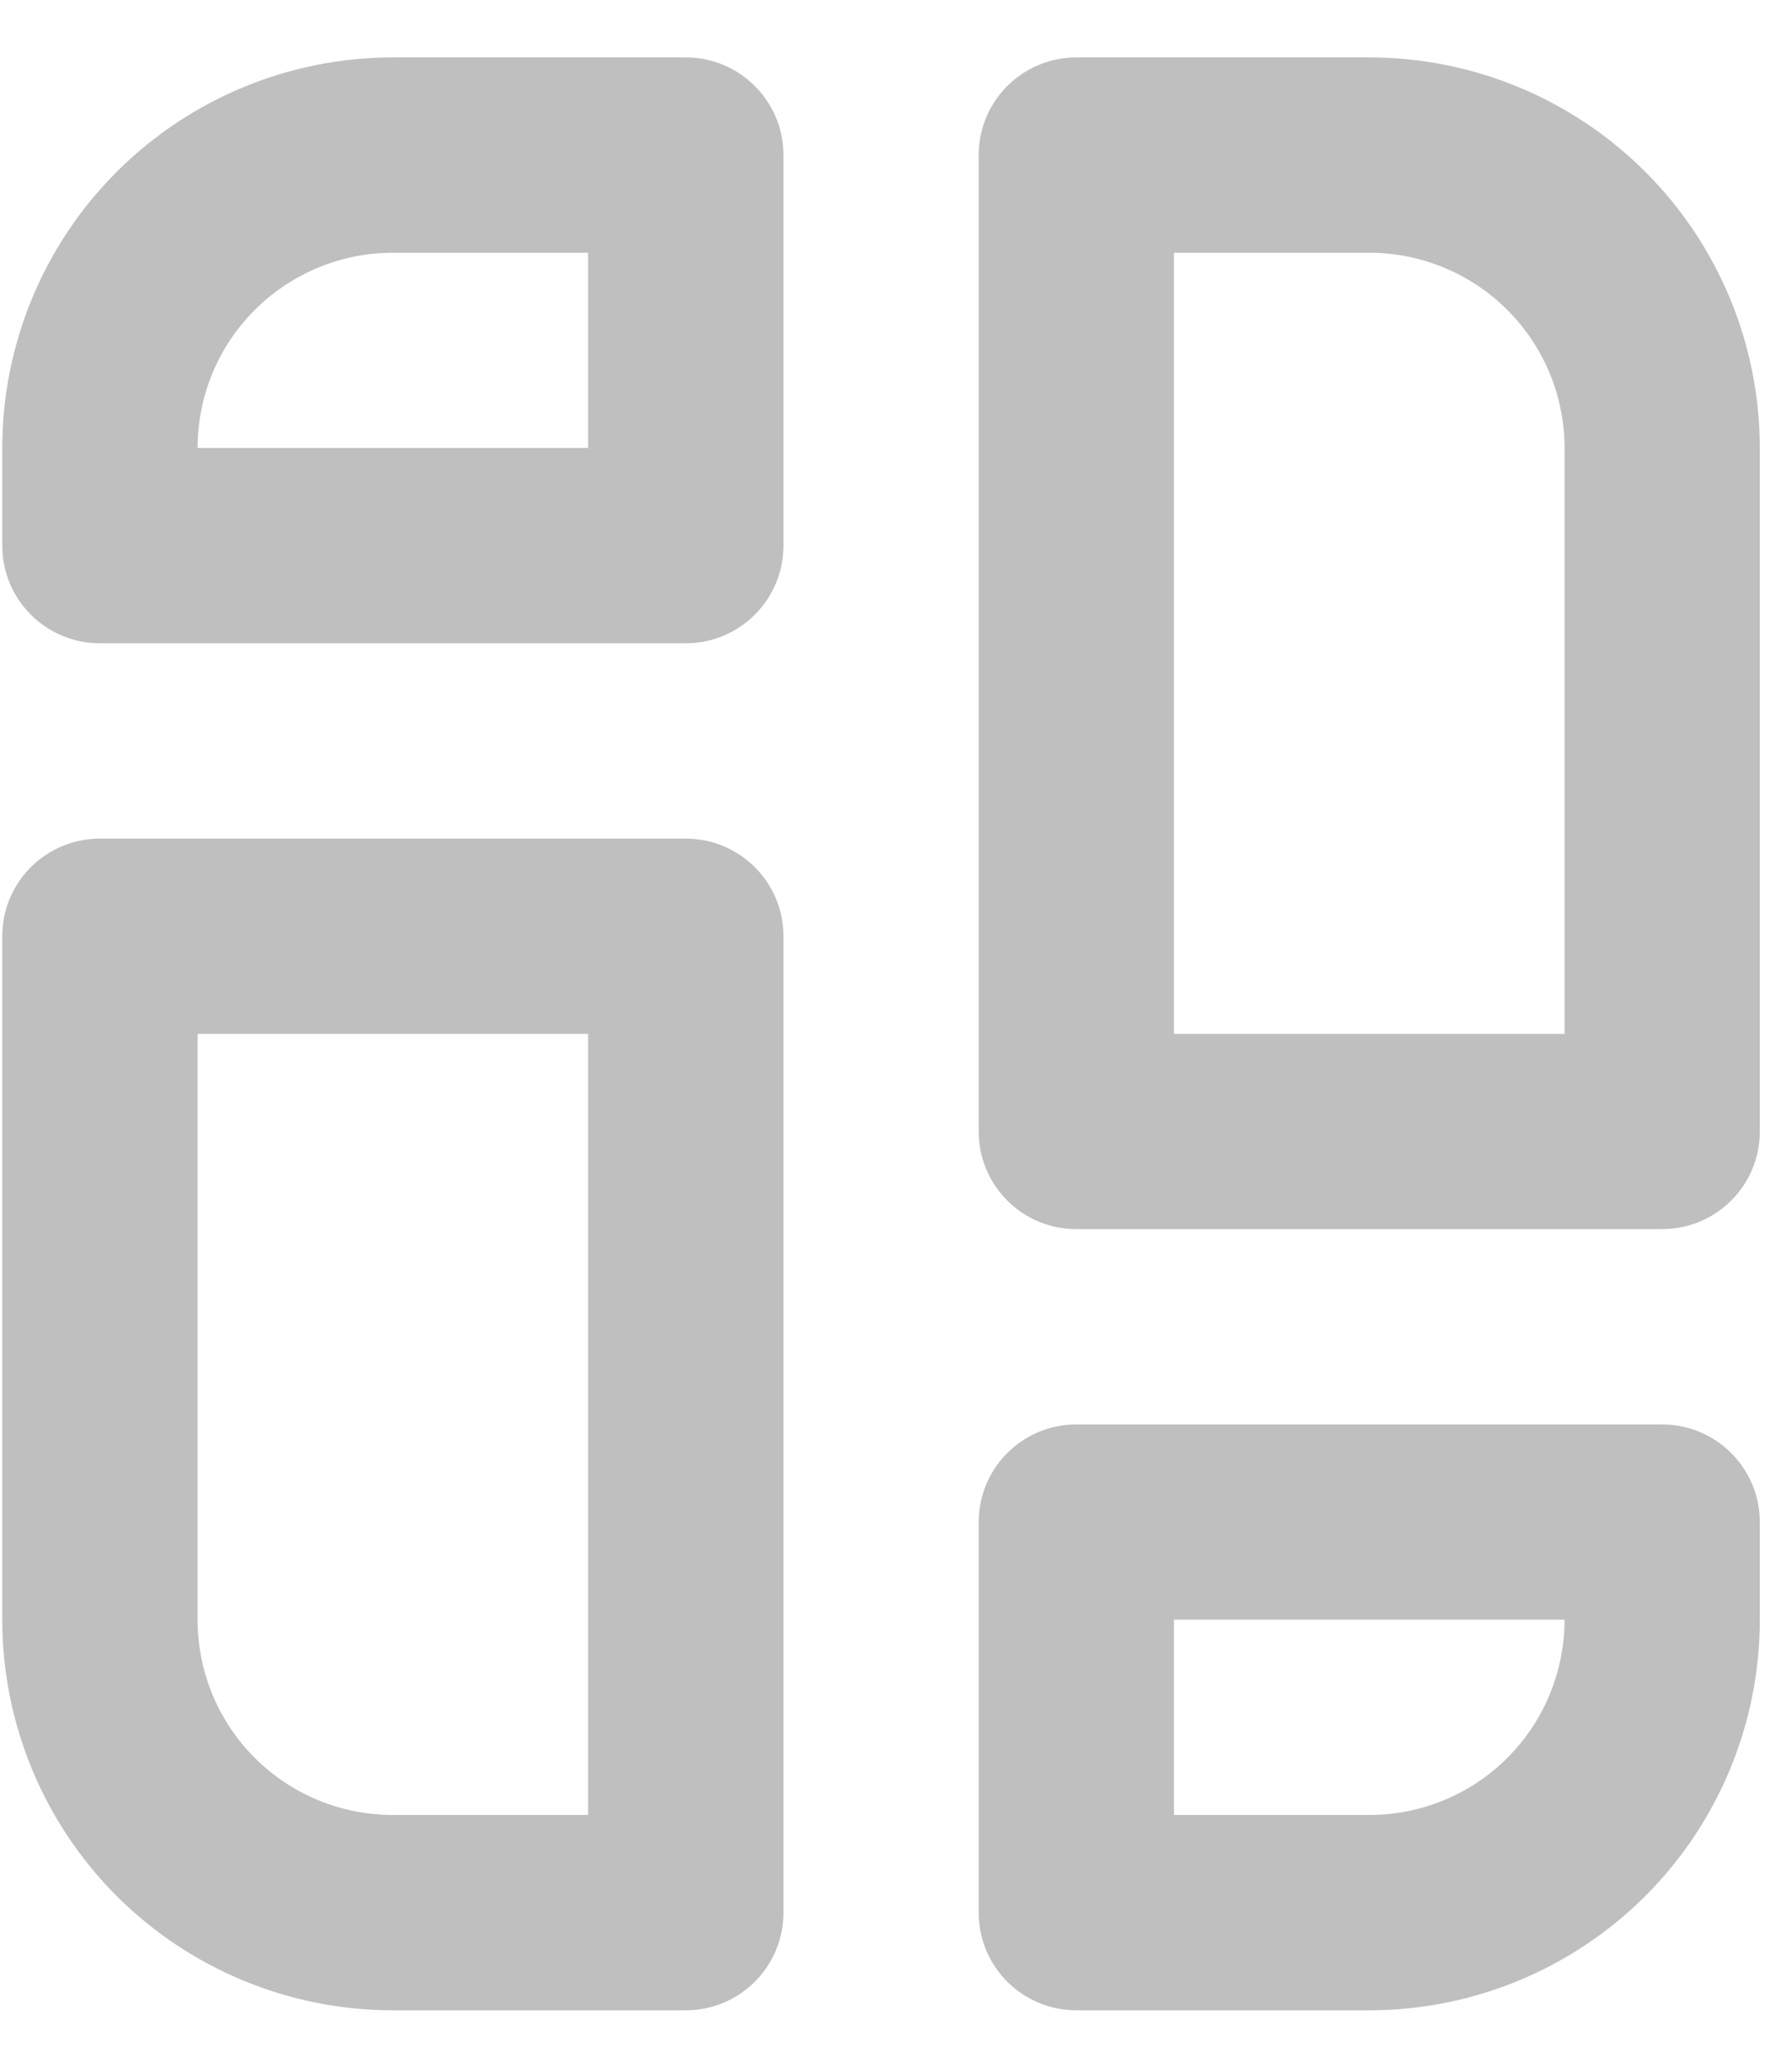<svg width="26" height="30" viewBox="0 0 26 30" fill="none" xmlns="http://www.w3.org/2000/svg">
<path fill-rule="evenodd" clip-rule="evenodd" d="M14.2 27.75C14.2 28.533 14.833 29.167 15.617 29.167H19.866C21.37 29.167 22.81 28.57 23.873 27.508C24.935 26.445 25.533 25.003 25.533 23.5C25.533 22.687 25.533 22.083 25.533 22.083C25.533 21.301 24.898 20.667 24.116 20.667H15.617C14.833 20.667 14.2 21.301 14.2 22.083V27.75ZM9.95 29.167C10.732 29.167 11.367 28.533 11.367 27.75V13.583C11.367 12.801 10.732 12.167 9.95 12.167H1.45C0.666 12.167 0.033 12.801 0.033 13.583V23.5C0.033 25.003 0.63 26.445 1.692 27.508C2.755 28.57 4.197 29.167 5.7 29.167H9.95ZM22.7 23.5H17.033V26.333H19.866C20.617 26.333 21.338 26.036 21.87 25.505C22.401 24.973 22.7 24.252 22.7 23.5ZM8.533 26.333V15H2.867V23.5C2.867 24.252 3.164 24.973 3.697 25.505C4.228 26.036 4.948 26.333 5.7 26.333H8.533ZM15.617 0.833C14.833 0.833 14.2 1.468 14.2 2.25V16.417C14.2 17.2 14.833 17.833 15.617 17.833H24.116C24.898 17.833 25.533 17.2 25.533 16.417V6.5C25.533 4.998 24.935 3.556 23.873 2.494C22.81 1.431 21.37 0.833 19.866 0.833H15.617ZM17.033 3.667V15H22.7V6.5C22.7 5.749 22.401 5.028 21.87 4.497C21.338 3.966 20.617 3.667 19.866 3.667H17.033ZM11.367 2.25C11.367 1.468 10.732 0.833 9.95 0.833H5.7C4.197 0.833 2.755 1.431 1.692 2.494C0.63 3.556 0.033 4.998 0.033 6.5V7.917C0.033 8.7 0.666 9.333 1.45 9.333H9.95C10.732 9.333 11.367 8.7 11.367 7.917V2.25ZM8.533 3.667H5.7C4.948 3.667 4.228 3.966 3.697 4.497C3.164 5.028 2.867 5.749 2.867 6.5H8.533V3.667Z" fill="#BFBFBF"/>
</svg>
